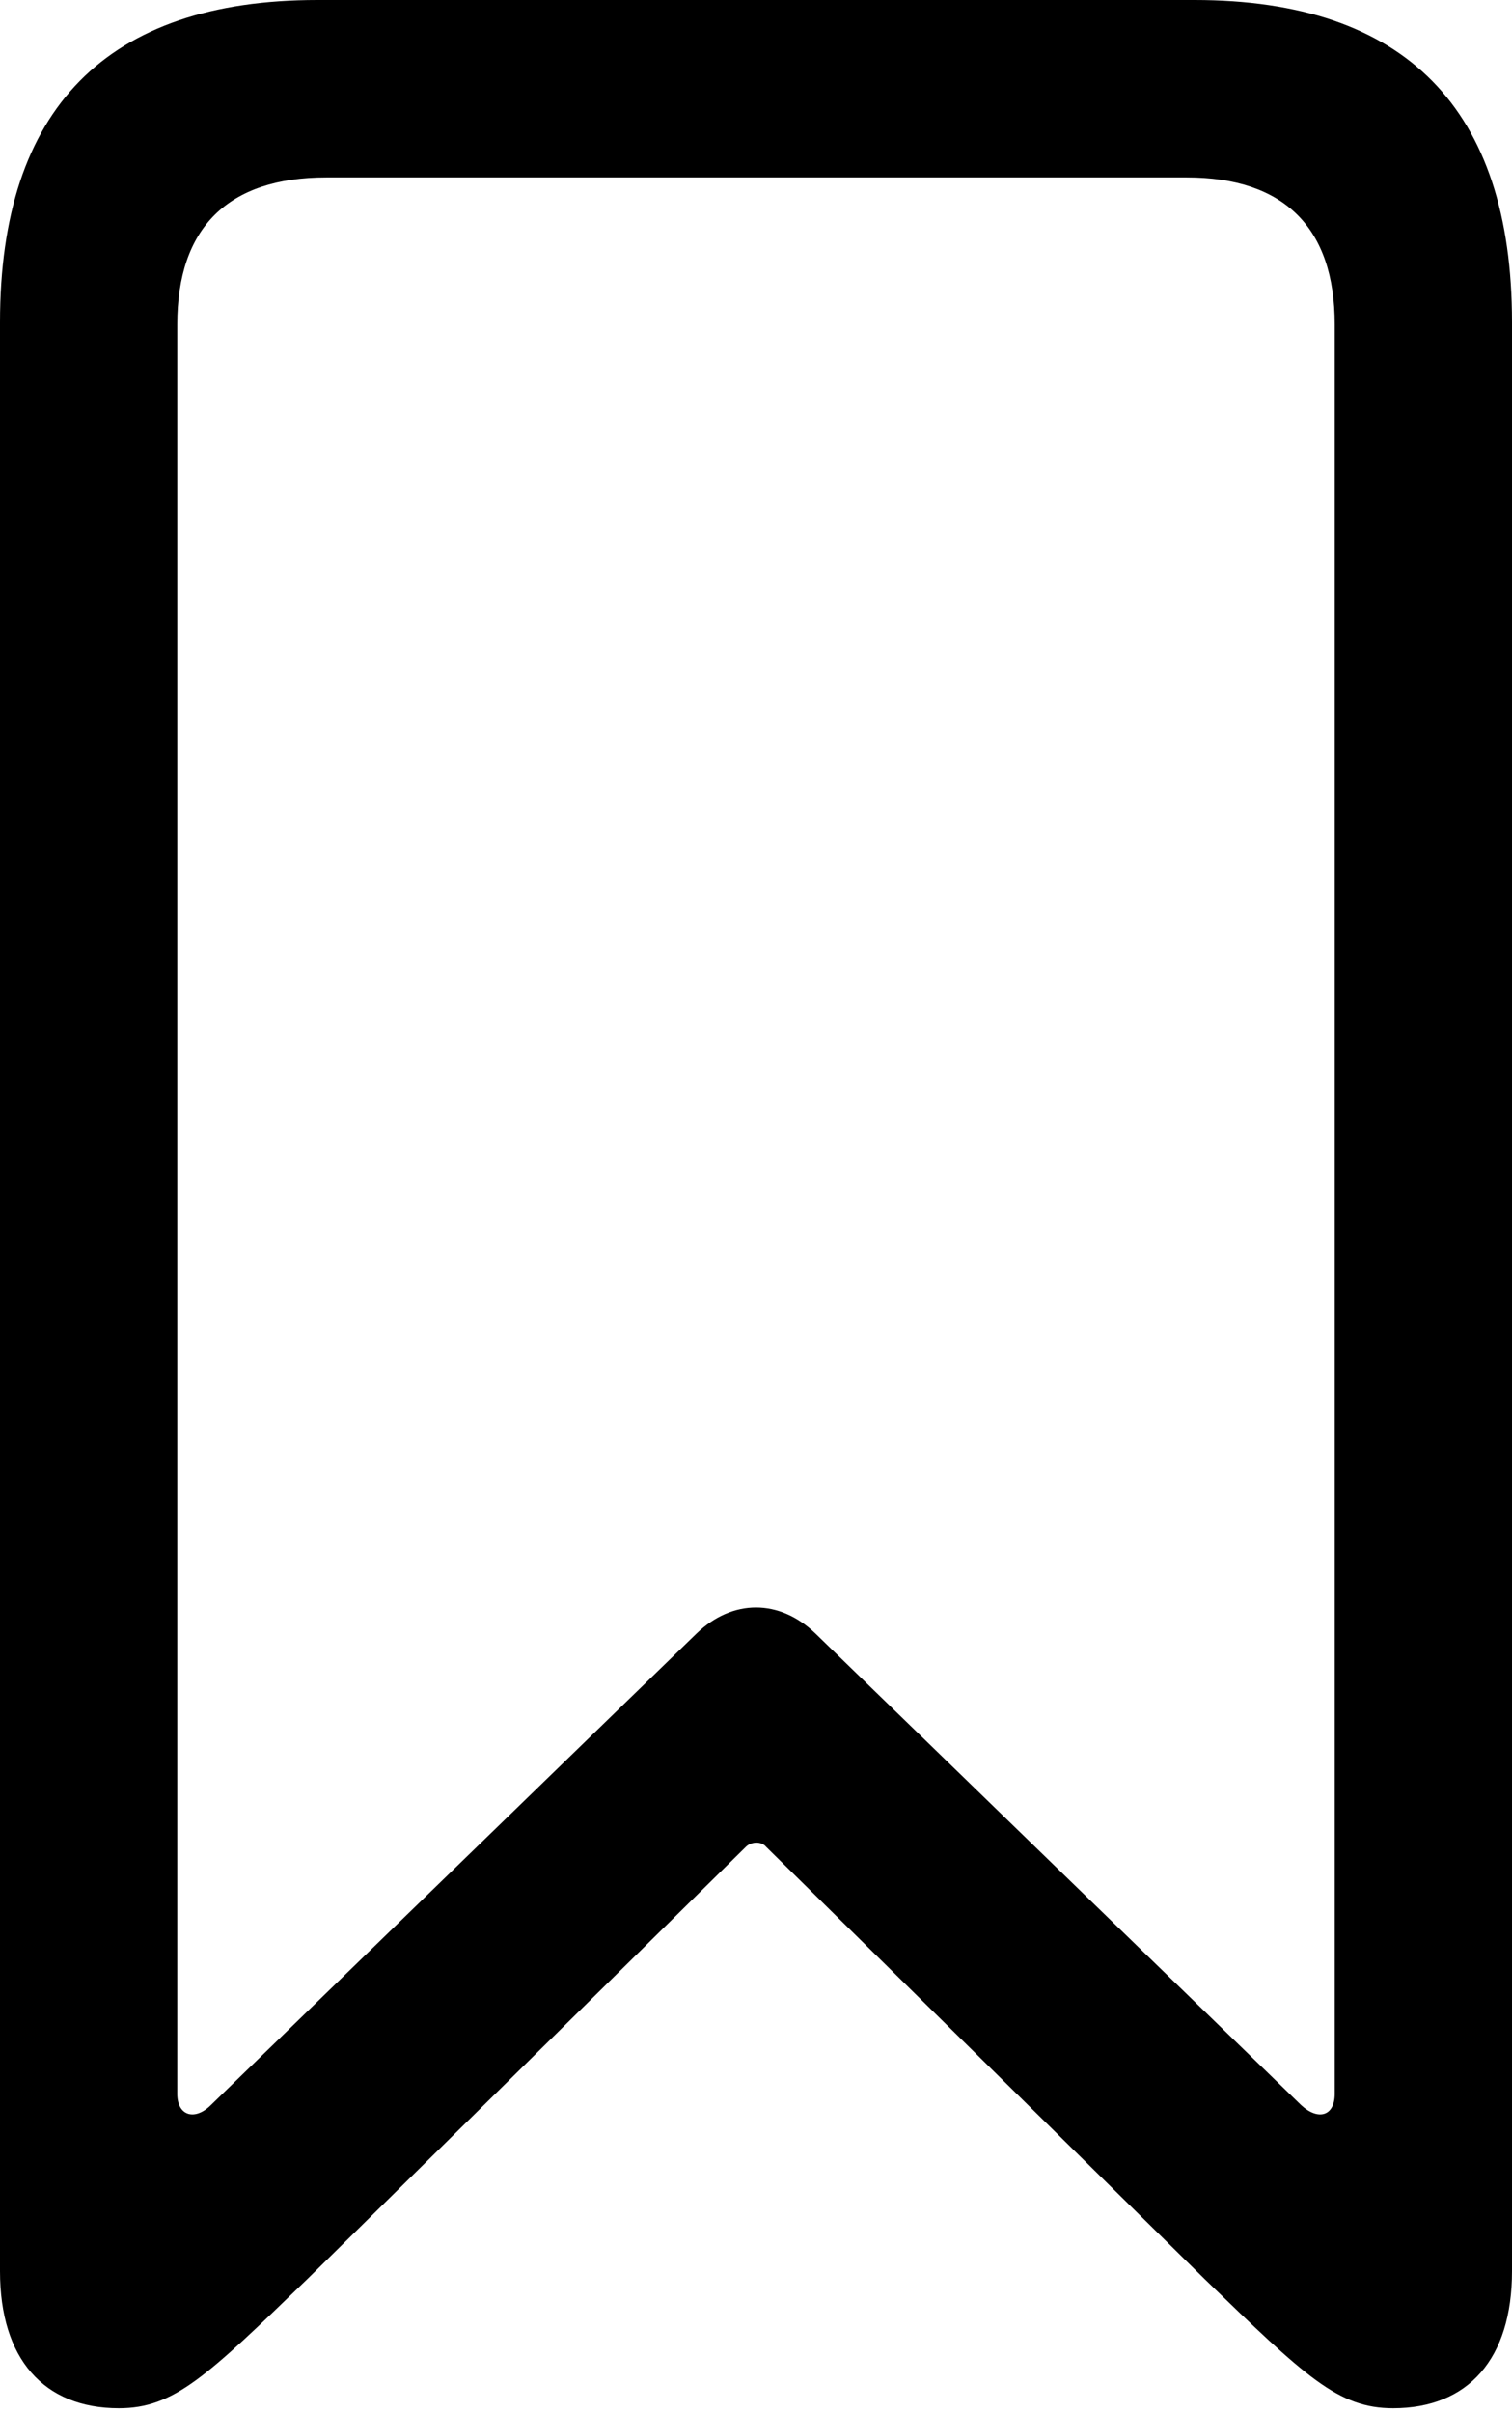 <?xml version="1.0" encoding="UTF-8"?>

<svg version="1.1" xmlns="http://www.w3.org/2000/svg" xmlns:xlink="http://www.w3.org/1999/xlink" width="15.797" height="25.184">
  <path d="M1.242 25.137C1.816 25.137 2.156 24.809 3.211 23.789L7.793 19.277C7.852 19.219 7.957 19.219 8.004 19.277L12.586 23.789C13.641 24.809 13.98 25.137 14.555 25.137C15.34 25.137 15.797 24.621 15.797 23.707L15.797 3.363C15.797 1.137 14.684 0 12.48 0L3.316 0C1.113 0 0 1.137 0 3.363L0 23.707C0 24.621 0.457 25.137 1.242 25.137ZM2.203 21.973C2.039 22.137 1.852 22.09 1.852 21.855L1.852 3.387C1.852 2.379 2.379 1.852 3.41 1.852L12.398 1.852C13.418 1.852 13.945 2.379 13.945 3.387L13.945 21.855C13.945 22.09 13.77 22.137 13.594 21.973L8.52 17.051C8.145 16.688 7.652 16.688 7.277 17.051Z" fill="#000000"/>
</svg>
